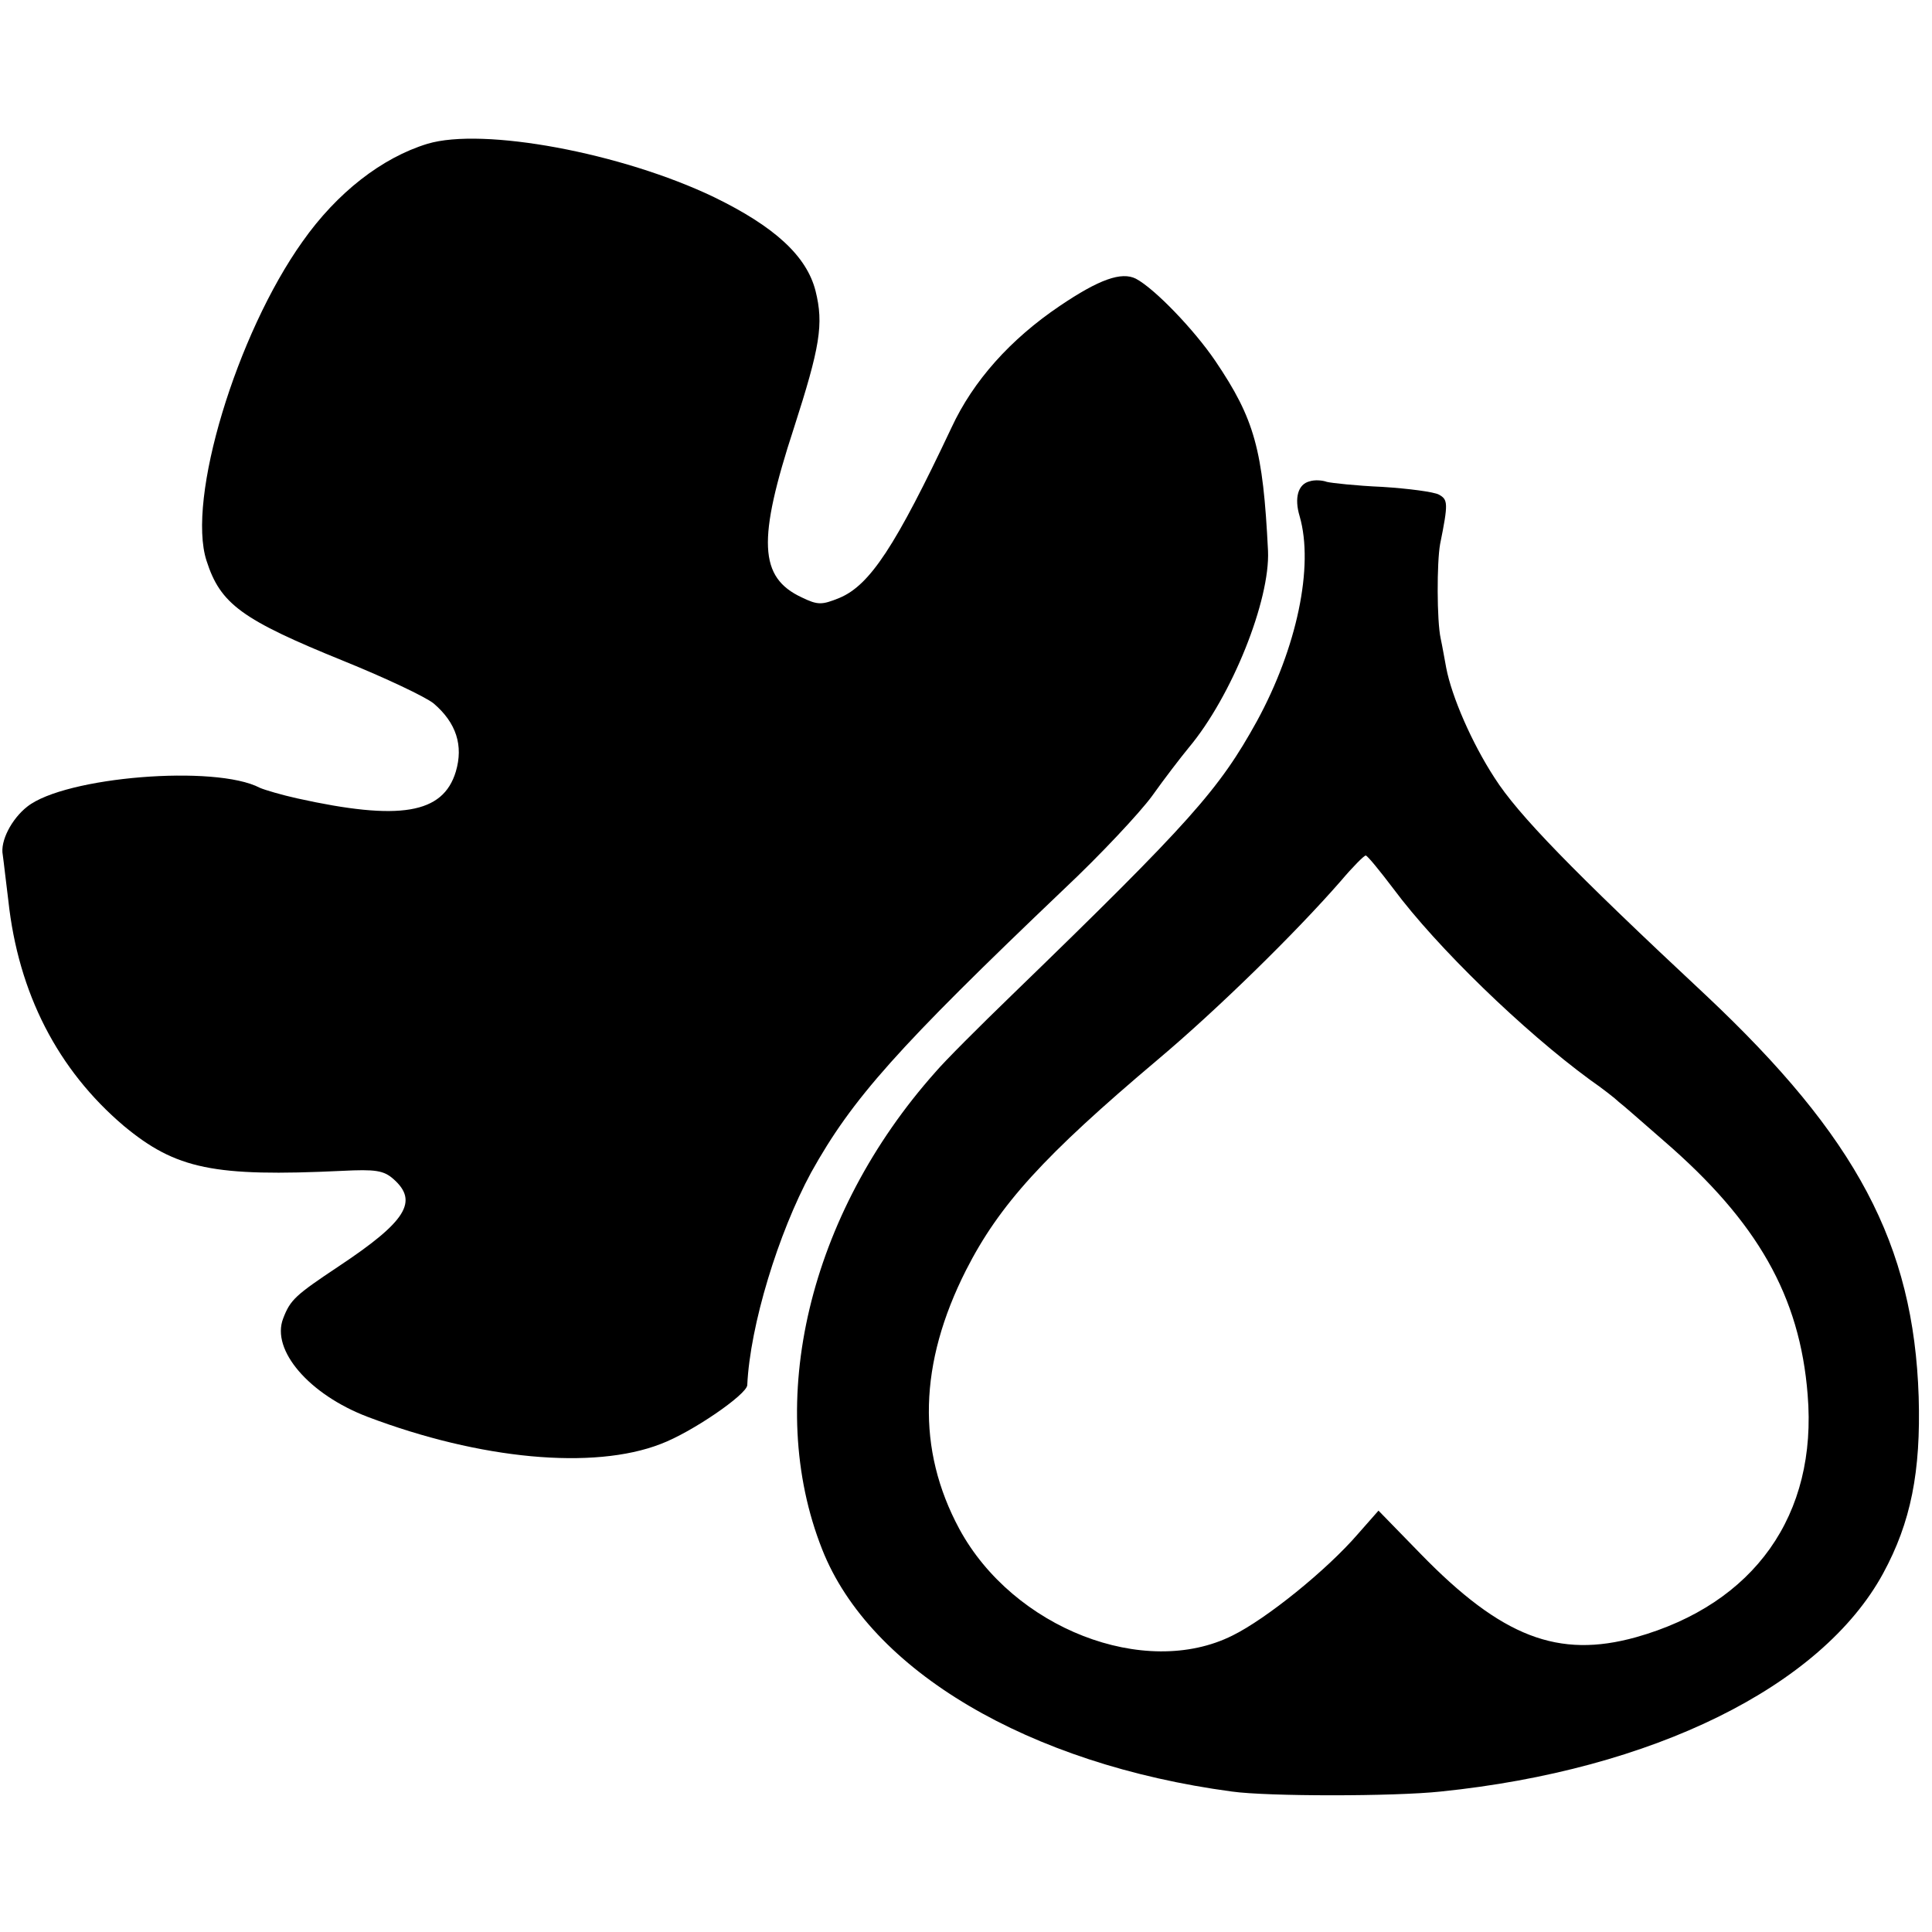 <?xml version="1.0" standalone="no"?>
<!DOCTYPE svg PUBLIC "-//W3C//DTD SVG 20010904//EN"
 "http://www.w3.org/TR/2001/REC-SVG-20010904/DTD/svg10.dtd">
<svg version="1.0" xmlns="http://www.w3.org/2000/svg"
 width="348pt" height="348pt" viewBox="0 0 348 348"
 preserveAspectRatio="xMidYMid meet">
<g transform="translate(0,348) scale(0.1,-0.1)"
fill="#000000" stroke="none">
<path d="M770 3221 c-82 -25 -163 -88 -225 -176 -119 -167 -209 -464 -173
-575 25 -78 63 -106 248 -181 74 -30 146 -64 161 -76 41 -35 54 -76 40 -123
-23 -76 -101 -89 -286 -48 -27 6 -58 15 -67 19 -80 42 -351 20 -419 -34 -28
-22 -49 -62 -44 -87 2 -14 6 -51 10 -82 18 -167 89 -305 208 -406 94 -78 162
-92 393 -81 60 3 75 1 93 -15 45 -40 23 -76 -99 -157 -78 -52 -87 -60 -100
-94 -22 -57 47 -137 152 -177 203 -77 407 -96 528 -49 56 21 155 89 156 106 5
108 56 274 115 383 74 133 155 224 455 510 66 62 137 138 159 168 22 31 52 70
66 87 78 93 147 266 143 355 -9 182 -24 237 -95 342 -38 56 -109 130 -143 148
-26 13 -66 -1 -137 -49 -89 -60 -156 -135 -195 -219 -101 -214 -147 -284 -202
-307 -32 -13 -39 -13 -68 1 -77 36 -80 103 -14 305 47 146 54 187 39 247 -16
63 -74 116 -183 169 -167 80 -416 126 -516 96z"/>
<path d="M2359 2613 c-21 -5 -28 -30 -18 -63 26 -90 -5 -237 -77 -369 -68
-123 -118 -180 -440 -492 -60 -58 -123 -121 -139 -140 -228 -256 -309 -595
-204 -860 86 -218 372 -387 738 -436 64 -9 292 -9 376 0 382 39 686 189 797
393 50 92 68 183 64 318 -9 275 -112 468 -383 723 -241 225 -339 326 -381 392
-41 63 -77 146 -87 198 -3 16 -7 39 -10 53 -7 32 -7 137 -1 170 15 74 14 80
-2 89 -9 5 -55 11 -102 14 -47 2 -92 7 -100 9 -8 3 -22 4 -31 1z m151 -734
c78 -105 234 -256 354 -344 23 -16 46 -34 52 -40 7 -5 43 -37 81 -70 169 -146
245 -280 259 -457 18 -217 -96 -377 -309 -437 -140 -39 -242 0 -388 150 l-76
78 -37 -42 c-56 -65 -165 -153 -226 -183 -158 -79 -395 13 -492 192 -77 143
-73 298 12 466 60 118 140 206 345 379 107 90 248 228 330 322 22 26 42 46 45
46 3 0 25 -27 50 -60z"/>
</g>
</svg>
